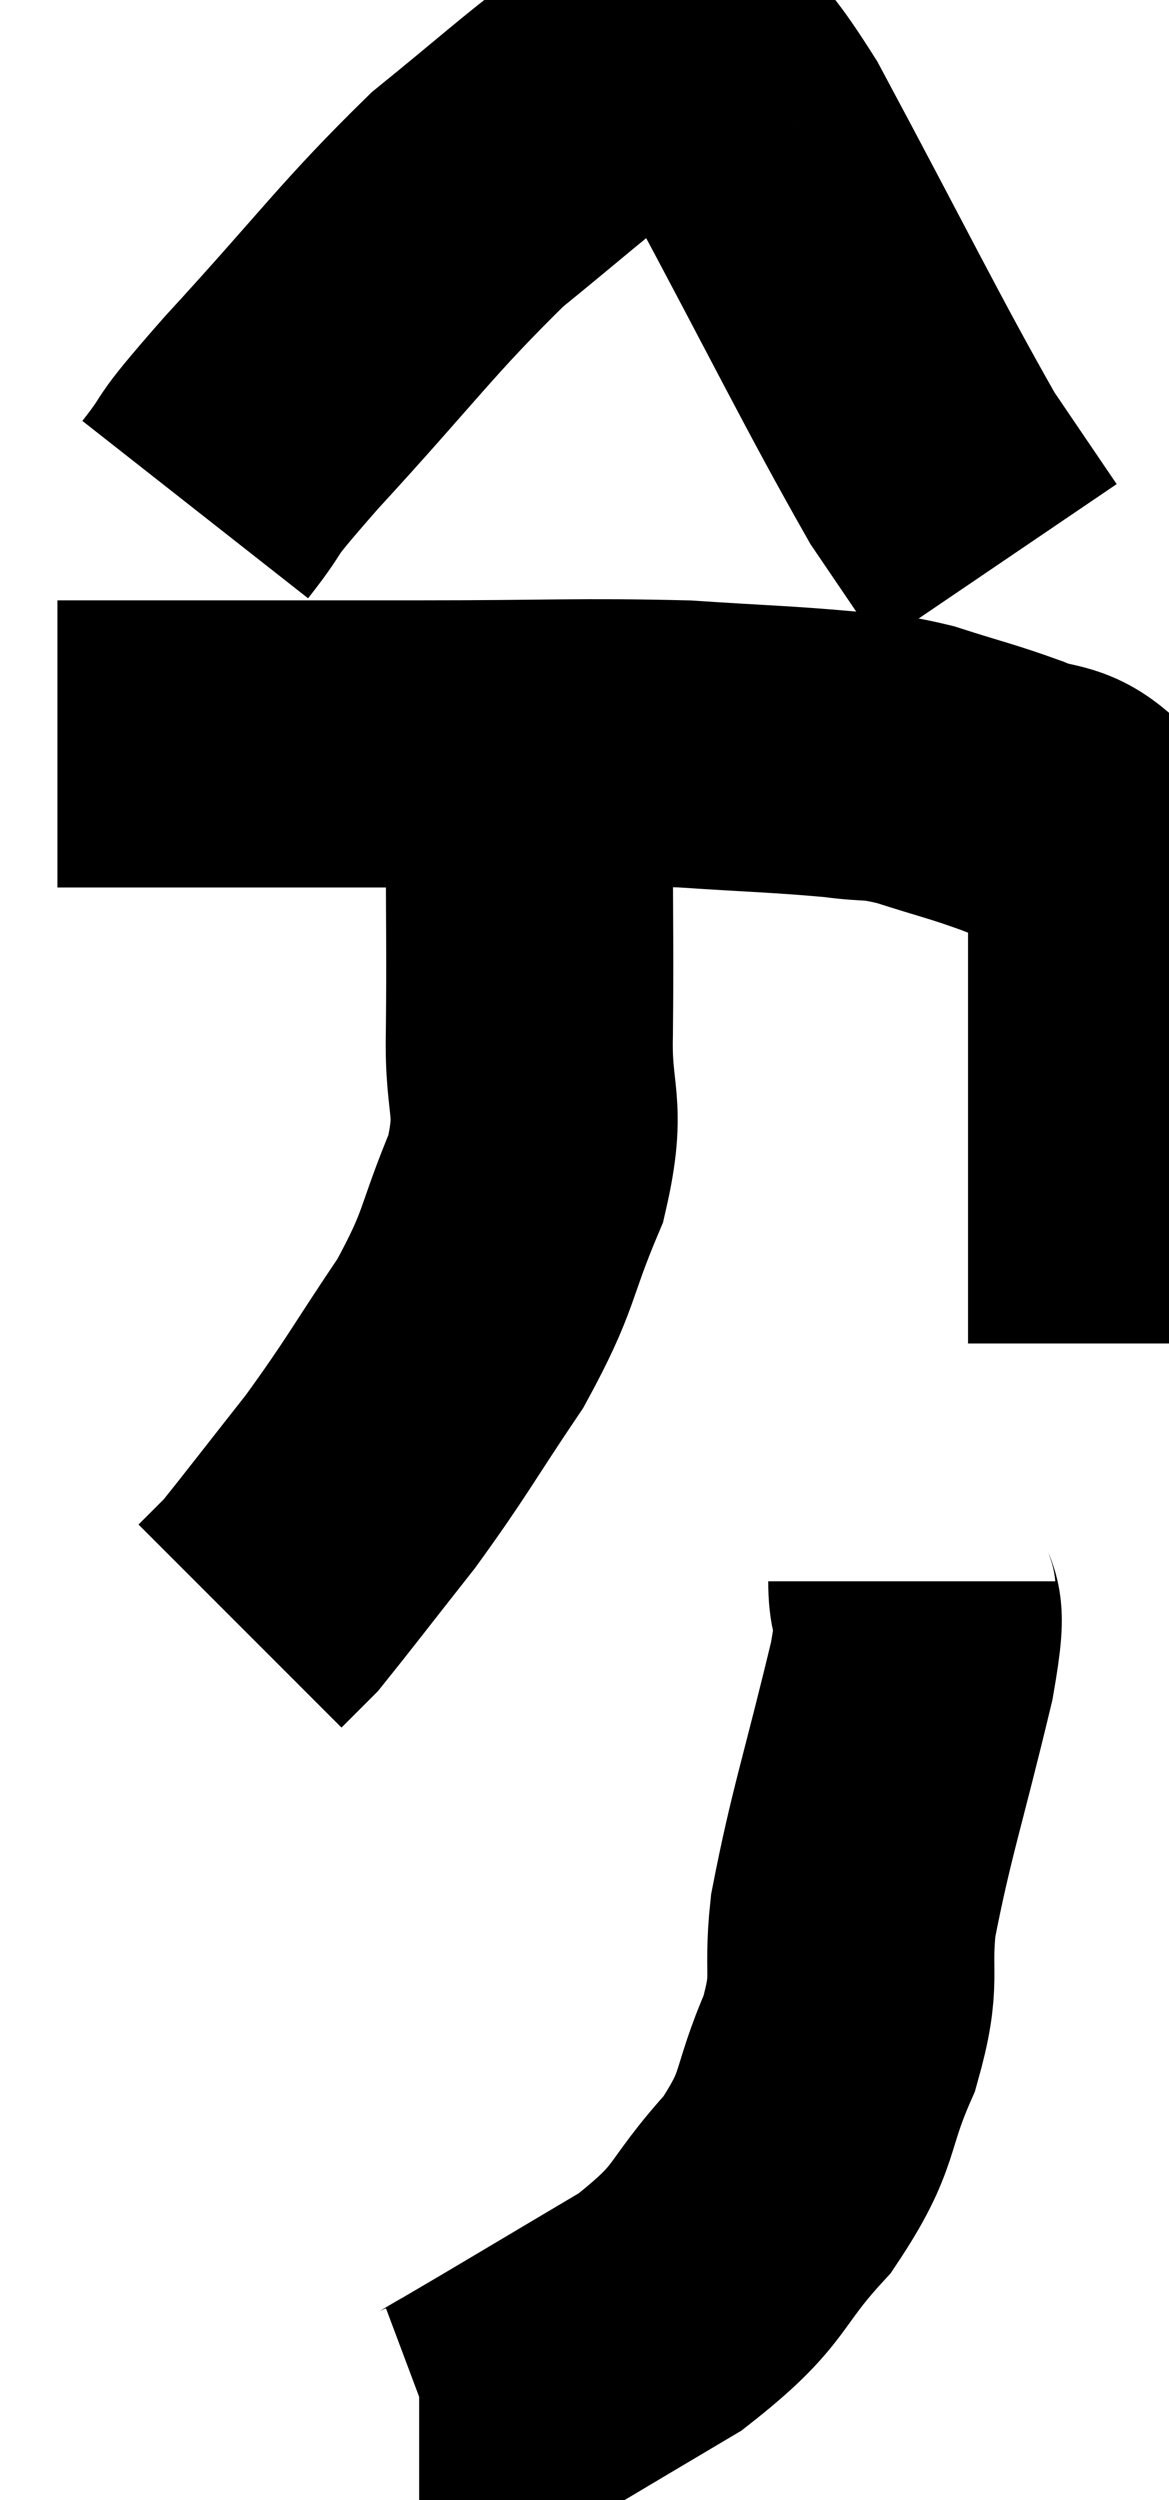<svg xmlns="http://www.w3.org/2000/svg" viewBox="11.96 1.927 20.36 43.533" width="20.36" height="43.533"><path d="M 12.96 14.88 C 14.28 14.88, 14.025 14.88, 15.6 14.88 C 17.43 14.88, 17.19 14.88, 19.26 14.88 C 21.57 14.88, 22.05 14.835, 23.88 14.88 C 25.23 14.97, 25.575 14.97, 26.58 15.06 C 27.24 15.15, 27.15 15.06, 27.9 15.24 C 28.74 15.51, 28.875 15.525, 29.58 15.78 C 30.15 16.02, 30.285 15.87, 30.72 16.26 C 31.02 16.8, 31.17 16.26, 31.32 17.34 C 31.32 18.96, 31.32 18.96, 31.32 20.58 C 31.32 22.2, 31.32 22.785, 31.32 23.82 C 31.32 24.27, 31.32 24.345, 31.32 24.72 C 31.32 25.02, 31.32 25.17, 31.32 25.32 L 31.32 25.32" fill="none" stroke="black" stroke-width="5"></path><path d="M 15.36 10.8 C 16.02 9.96, 15.495 10.47, 16.68 9.12 C 18.39 7.26, 18.69 6.78, 20.1 5.4 C 21.21 4.5, 21.6 4.14, 22.32 3.6 C 22.65 3.42, 22.695 3.375, 22.98 3.24 C 23.22 3.15, 23.265 3.105, 23.46 3.06 C 23.61 3.06, 23.355 2.76, 23.76 3.06 C 24.42 3.66, 23.97 2.505, 25.08 4.26 C 26.64 7.17, 27.135 8.205, 28.2 10.08 C 28.77 10.92, 29.055 11.34, 29.34 11.76 L 29.34 11.76" fill="none" stroke="black" stroke-width="5"></path><path d="M 20.7 14.16 C 20.67 14.49, 20.52 14.235, 20.64 14.82 C 20.91 15.66, 21.045 15.225, 21.18 16.5 C 21.18 18.21, 21.195 18.435, 21.18 19.92 C 21.15 21.18, 21.42 21.135, 21.12 22.44 C 20.55 23.79, 20.7 23.82, 19.98 25.14 C 19.11 26.43, 19.065 26.58, 18.24 27.72 C 17.46 28.71, 17.115 29.16, 16.68 29.7 C 16.59 29.79, 16.635 29.745, 16.5 29.88 L 16.14 30.24" fill="none" stroke="black" stroke-width="5"></path><path d="M 27.84 29.46 C 27.84 30.24, 28.095 29.565, 27.84 31.02 C 27.33 33.15, 27.135 33.66, 26.82 35.28 C 26.7 36.39, 26.91 36.33, 26.58 37.5 C 26.04 38.73, 26.28 38.79, 25.5 39.96 C 24.48 41.07, 24.78 41.145, 23.46 42.18 C 21.84 43.14, 21.195 43.53, 20.22 44.1 C 19.89 44.28, 19.8 44.37, 19.56 44.46 L 19.26 44.46" fill="none" stroke="black" stroke-width="5"></path></svg>